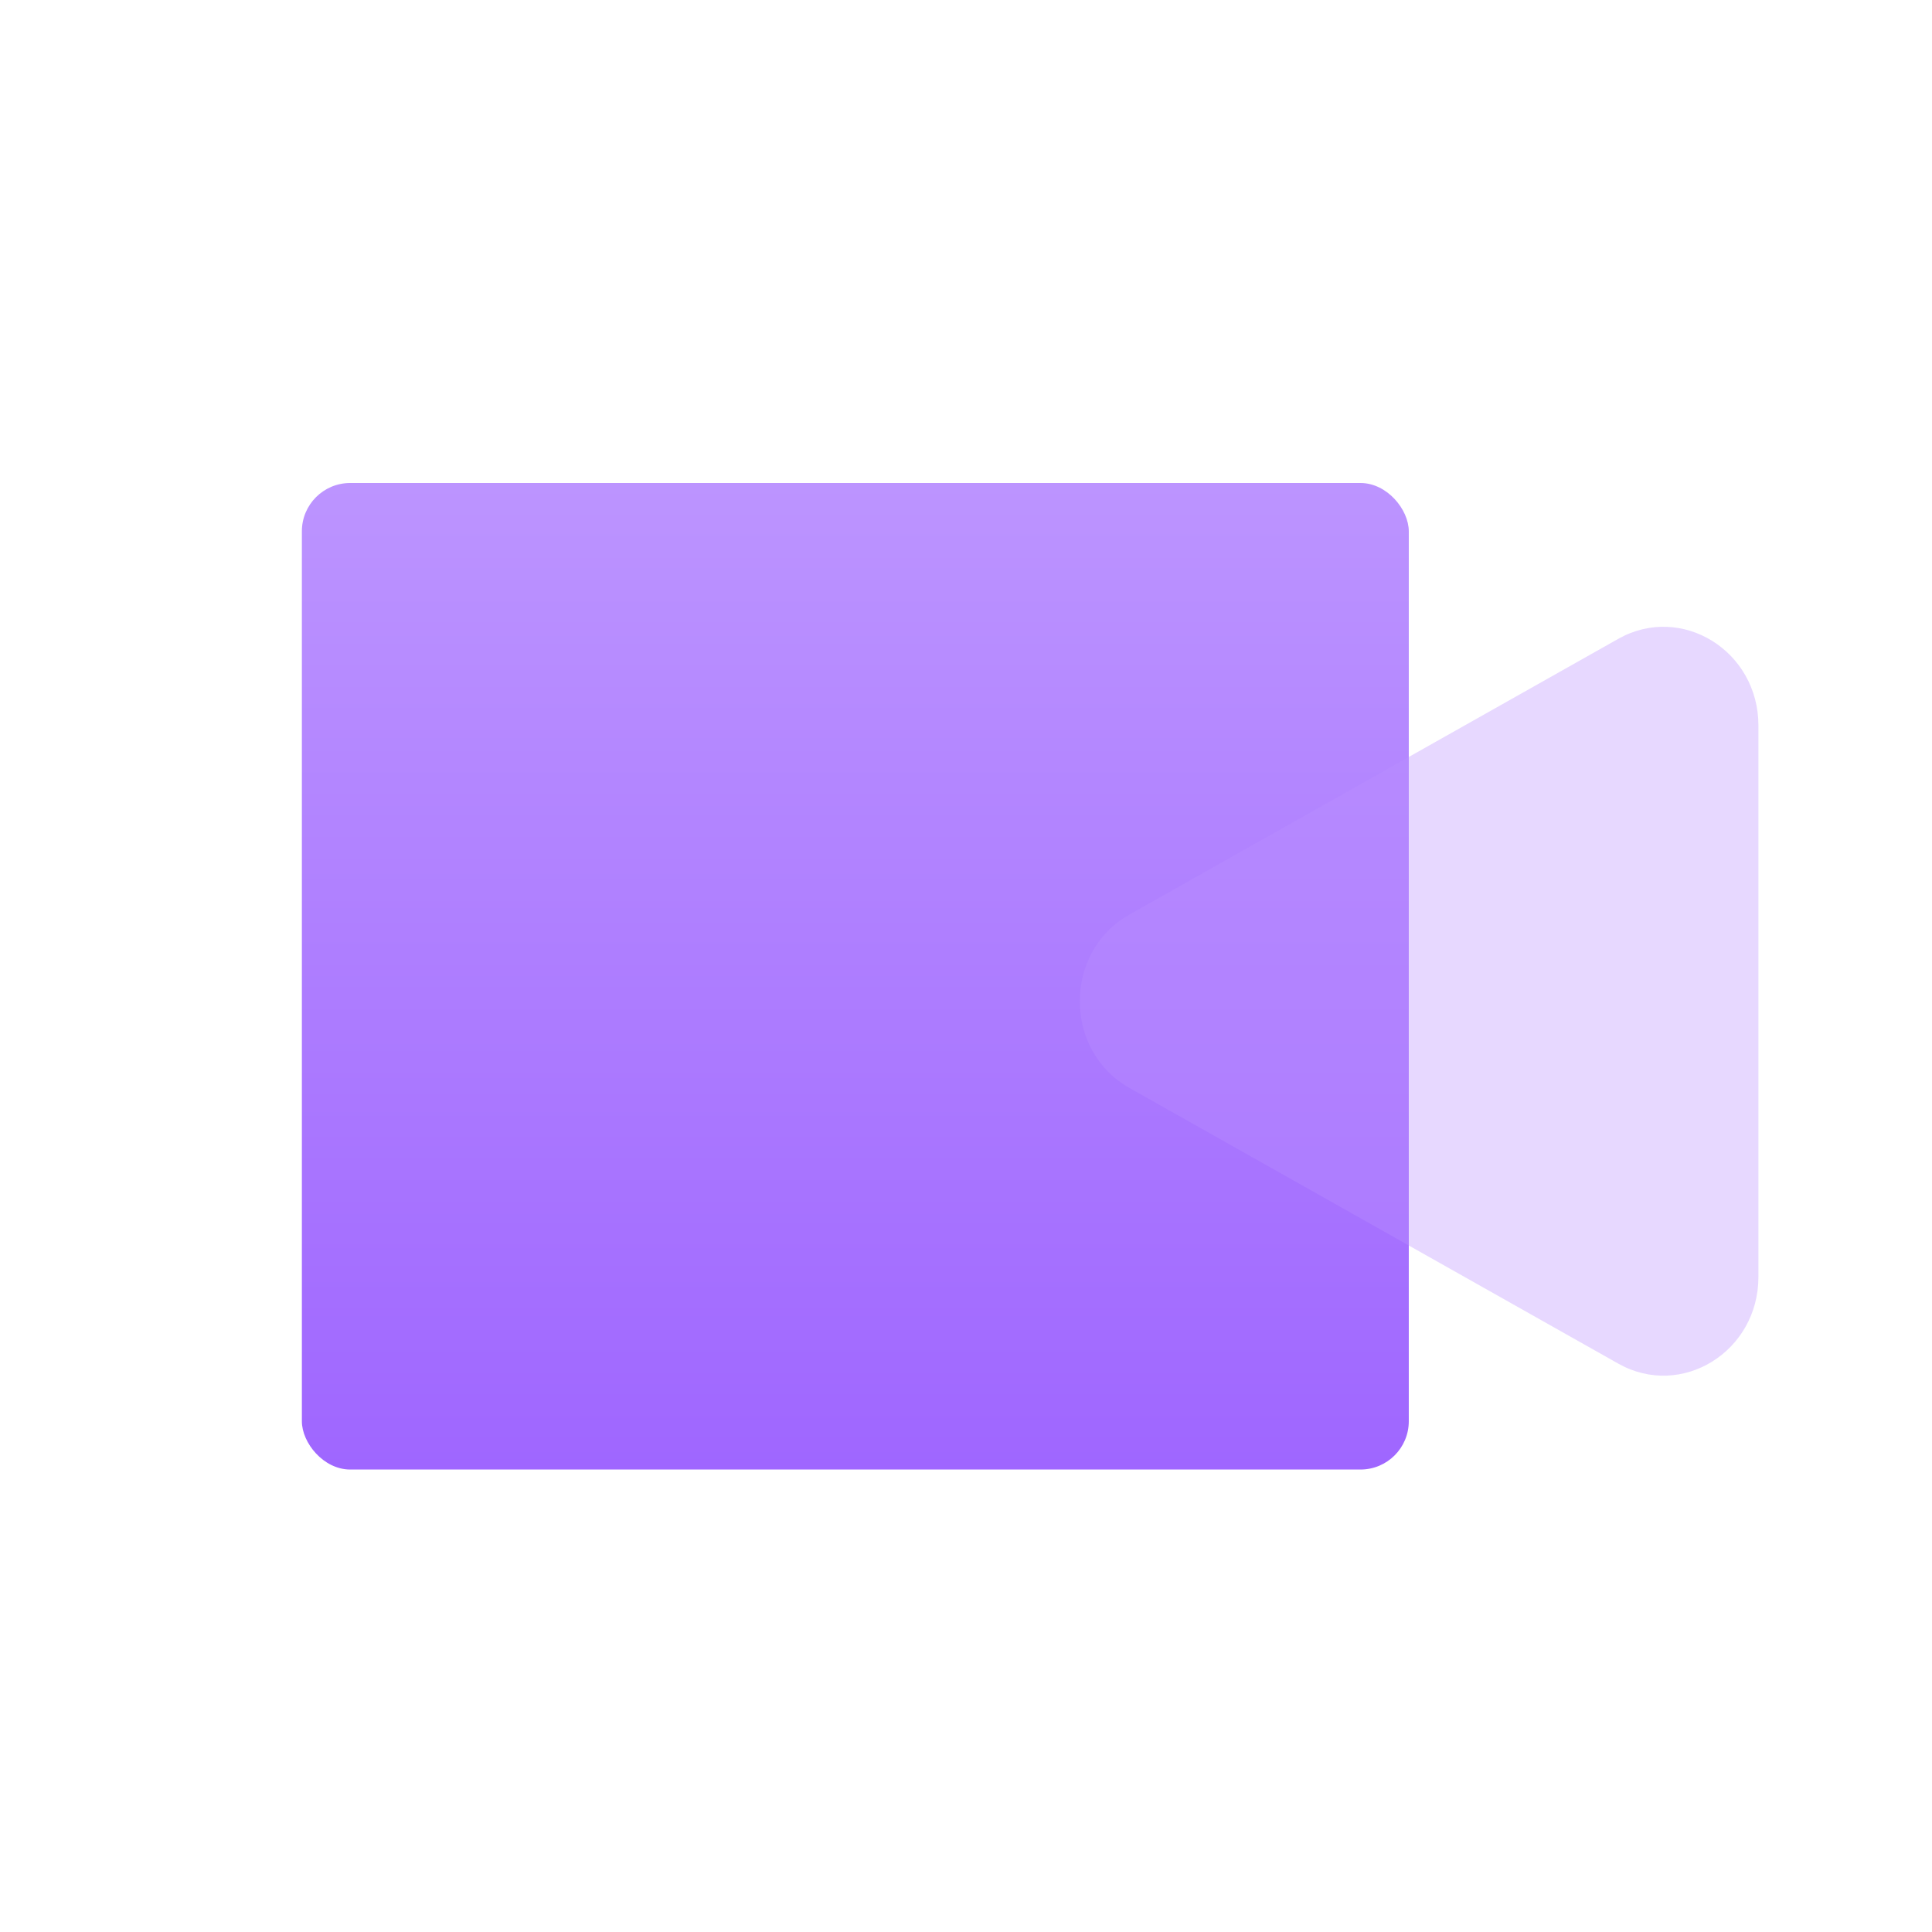 <svg width="32" height="32" viewBox="0 0 32 32" fill="none" xmlns="http://www.w3.org/2000/svg">
<rect x="5" y="8" width="18.334" height="16.34" rx="0.8" fill="url(#paint0_linear_1252_4703)"/>
<g filter="url(#filter0_bi_1252_4703)">
<path d="M18.547 17.94C17.451 17.322 17.451 15.685 18.547 15.067L26.644 10.501C27.691 9.911 28.965 10.699 28.965 11.937L28.965 21.07C28.965 22.308 27.691 23.096 26.644 22.506L18.547 17.94Z" fill="#BA90FF" fill-opacity="0.35"/>
</g>
<defs>
<filter id="filter0_bi_1252_4703" x="14.525" y="7.101" width="17.64" height="18.805" filterUnits="userSpaceOnUse" color-interpolation-filters="sRGB">
<feFlood flood-opacity="0" result="BackgroundImageFix"/>
<feGaussianBlur in="BackgroundImageFix" stdDeviation="1.6"/>
<feComposite in2="SourceAlpha" operator="in" result="effect1_backgroundBlur_1252_4703"/>
<feBlend mode="normal" in="SourceGraphic" in2="effect1_backgroundBlur_1252_4703" result="shape"/>
<feColorMatrix in="SourceAlpha" type="matrix" values="0 0 0 0 0 0 0 0 0 0 0 0 0 0 0 0 0 0 127 0" result="hardAlpha"/>
<feOffset dx="0.16" dy="0.08"/>
<feGaussianBlur stdDeviation="0.4"/>
<feComposite in2="hardAlpha" operator="arithmetic" k2="-1" k3="1"/>
<feColorMatrix type="matrix" values="0 0 0 0 1 0 0 0 0 1 0 0 0 0 1 0 0 0 0.6 0"/>
<feBlend mode="normal" in2="shape" result="effect2_innerShadow_1252_4703"/>
</filter>
<linearGradient id="paint0_linear_1252_4703" x1="14.167" y1="8" x2="14.167" y2="24.34" gradientUnits="userSpaceOnUse">
<stop stop-color="#BC94FF"/>
<stop offset="1" stop-color="#9F66FF"/>
</linearGradient>
</defs>
</svg>
